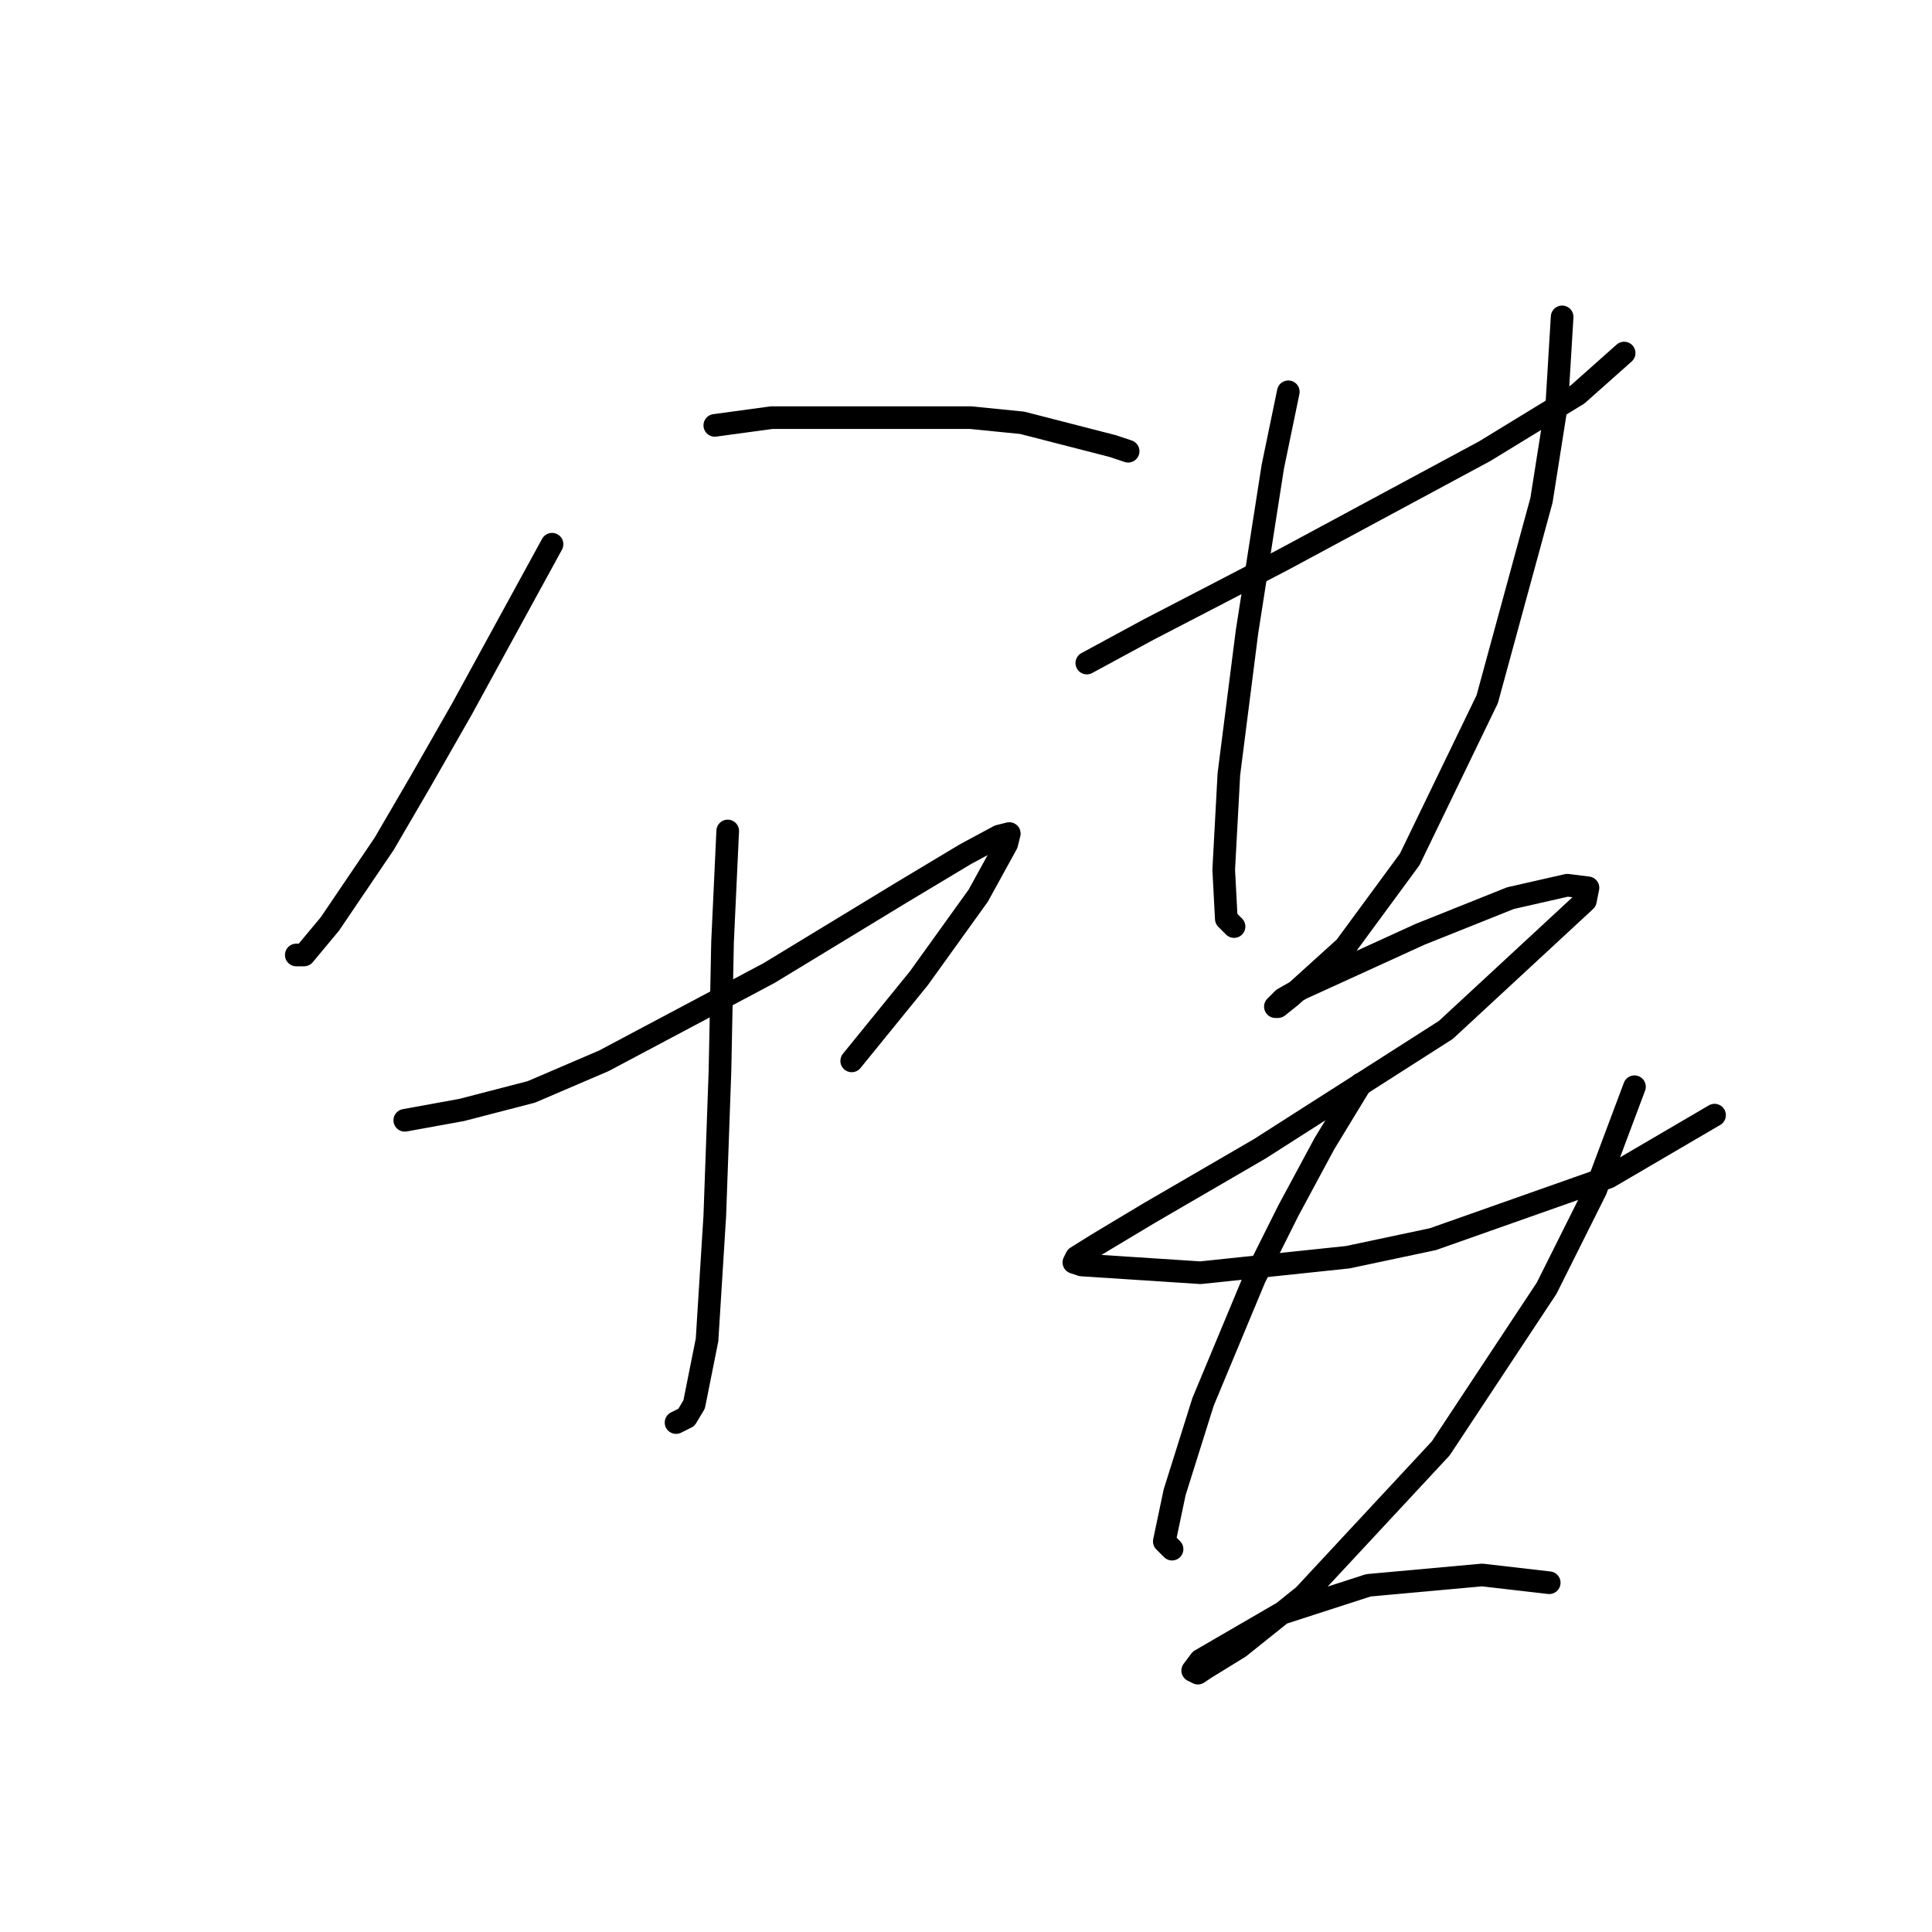 <?xml version="1.0" standalone="no"?>
    <svg width="256" height="256" xmlns="http://www.w3.org/2000/svg" version="1.1">
    <polyline stroke="black" stroke-width="3" stroke-linecap="round" fill="transparent" stroke-linejoin="round" points="73.149 72.112 61.168 94.019 55.691 103.604 50.899 111.819 43.71 122.431 40.287 126.539 39.26 126.539 39.26 126.539 " />
        <polyline stroke="black" stroke-width="3" stroke-linecap="round" fill="transparent" stroke-linejoin="round" points="94.714 56.365 102.245 55.339 128.603 55.339 135.449 56.023 147.43 59.104 149.483 59.789 149.483 59.789 " />
        <polyline stroke="black" stroke-width="3" stroke-linecap="round" fill="transparent" stroke-linejoin="round" points="96.426 110.108 95.741 124.827 95.399 141.942 94.714 161.112 93.687 177.543 91.976 186.1 90.949 187.812 89.58 188.496 89.58 188.496 " />
        <polyline stroke="black" stroke-width="3" stroke-linecap="round" fill="transparent" stroke-linejoin="round" points="53.637 148.446 61.168 147.077 70.41 144.681 79.995 140.573 101.903 128.935 119.36 118.323 127.918 113.189 132.368 110.792 133.737 110.45 133.395 111.819 129.63 118.666 121.757 129.619 117.307 135.096 112.857 140.573 112.857 140.573 " />
        <polyline stroke="black" stroke-width="3" stroke-linecap="round" fill="transparent" stroke-linejoin="round" points="144.007 87.858 152.222 83.408 161.464 78.616 170.022 74.166 196.722 59.789 209.045 52.258 215.207 46.781 215.207 46.781 " />
        <polyline stroke="black" stroke-width="3" stroke-linecap="round" fill="transparent" stroke-linejoin="round" points="170.707 51.915 168.653 61.842 165.23 83.75 162.833 102.577 162.149 115.242 162.491 121.746 163.518 122.773 163.518 122.773 " />
        <polyline stroke="black" stroke-width="3" stroke-linecap="round" fill="transparent" stroke-linejoin="round" points="206.991 41.989 206.307 53.285 204.253 66.292 197.064 92.65 186.795 113.873 178.237 125.512 171.049 132.016 169.337 133.385 168.995 133.385 170.022 132.358 172.418 130.989 188.164 123.8 200.145 119.008 207.676 117.296 210.414 117.639 210.072 119.35 191.587 136.466 166.941 152.212 152.222 160.769 145.376 164.877 142.637 166.589 142.295 167.273 143.322 167.616 159.068 168.643 178.58 166.589 189.876 164.193 213.153 155.977 227.187 147.762 227.187 147.762 " />
        <polyline stroke="black" stroke-width="3" stroke-linecap="round" fill="transparent" stroke-linejoin="round" points="180.291 143.654 175.499 151.527 170.707 160.427 166.257 169.327 159.41 185.758 155.645 197.739 154.276 204.243 155.303 205.269 155.303 205.269 " />
        <polyline stroke="black" stroke-width="3" stroke-linecap="round" fill="transparent" stroke-linejoin="round" points="216.576 143.996 211.441 157.689 204.937 170.696 190.903 191.919 172.76 211.431 164.203 218.277 159.753 221.016 158.726 221.7 158.041 221.358 159.068 219.989 169.68 213.827 181.318 210.062 196.38 208.693 205.28 209.719 205.28 209.719 " />
        </svg>